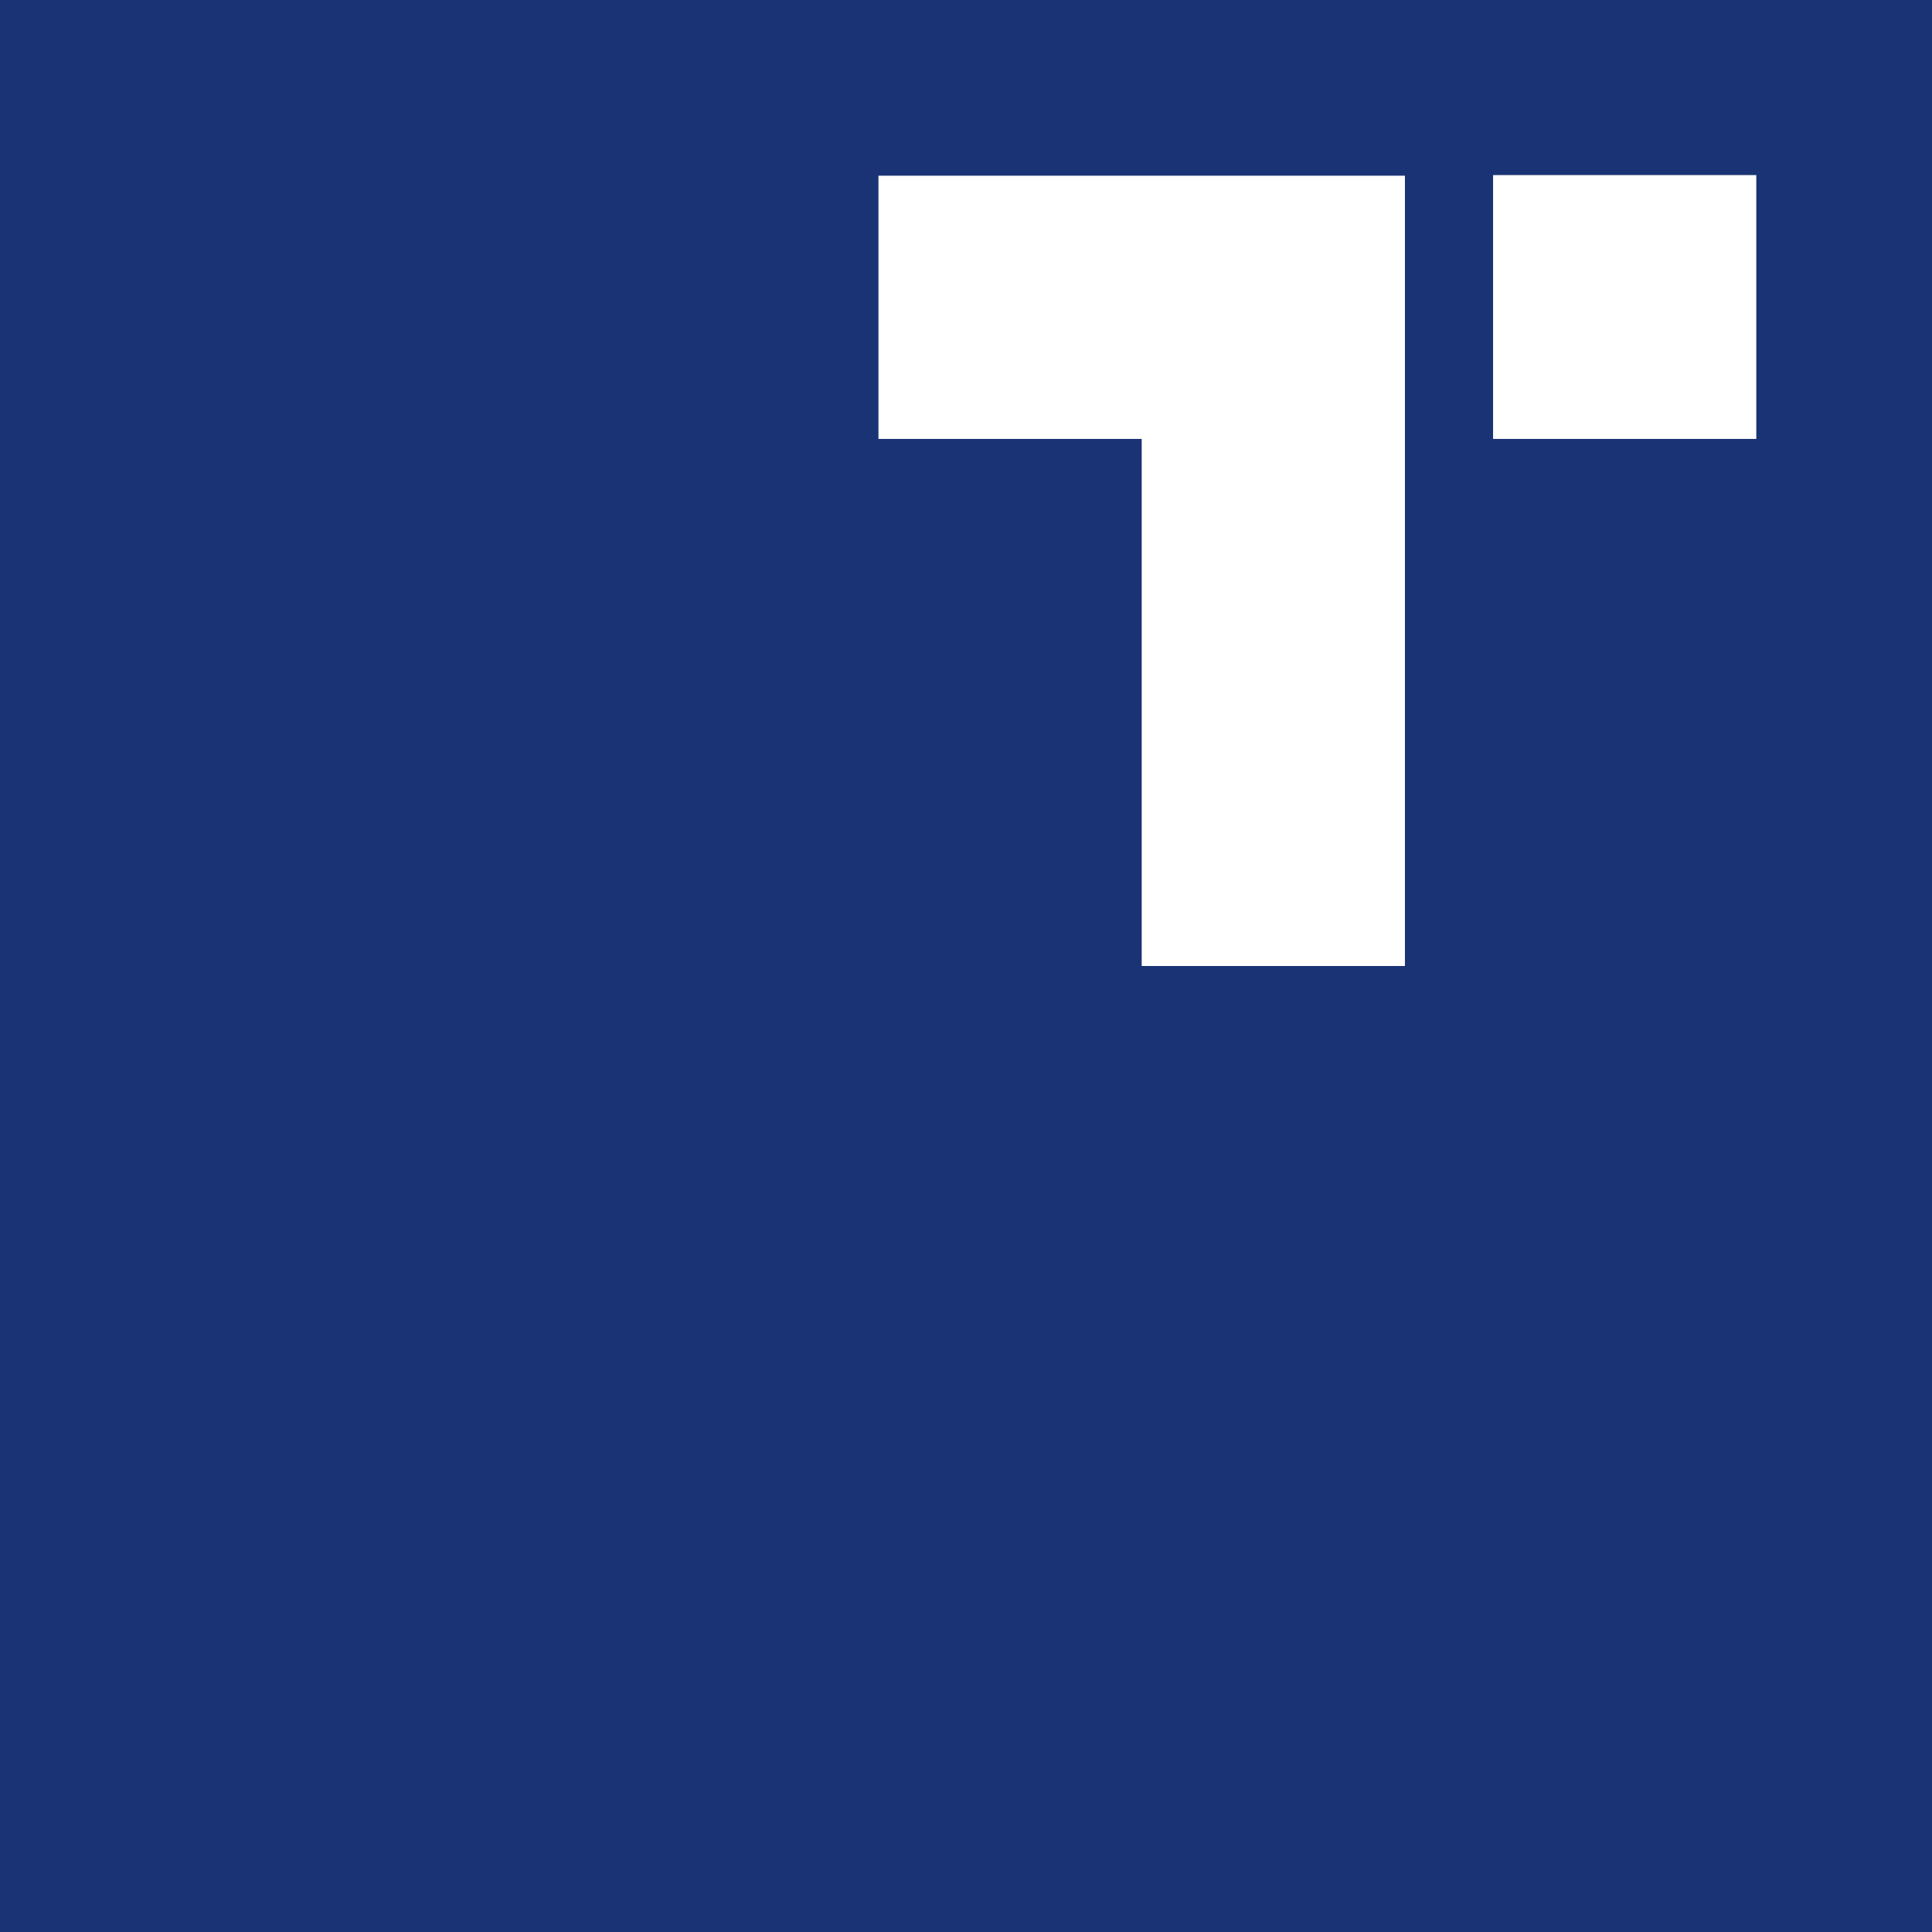 <svg xmlns="http://www.w3.org/2000/svg" viewBox="0 0 32 32"><g fill="none" fill-rule="evenodd"><path fill="#1A3374" d="M0 0h32v32H0z"/><path fill="#FFF" fill-rule="nonzero" d="M24.73 2.9h4.36v4.37h-4.36V2.91zM23.27 16h-4.36V7.27h-4.36V2.91h8.72V16z"/></g></svg>